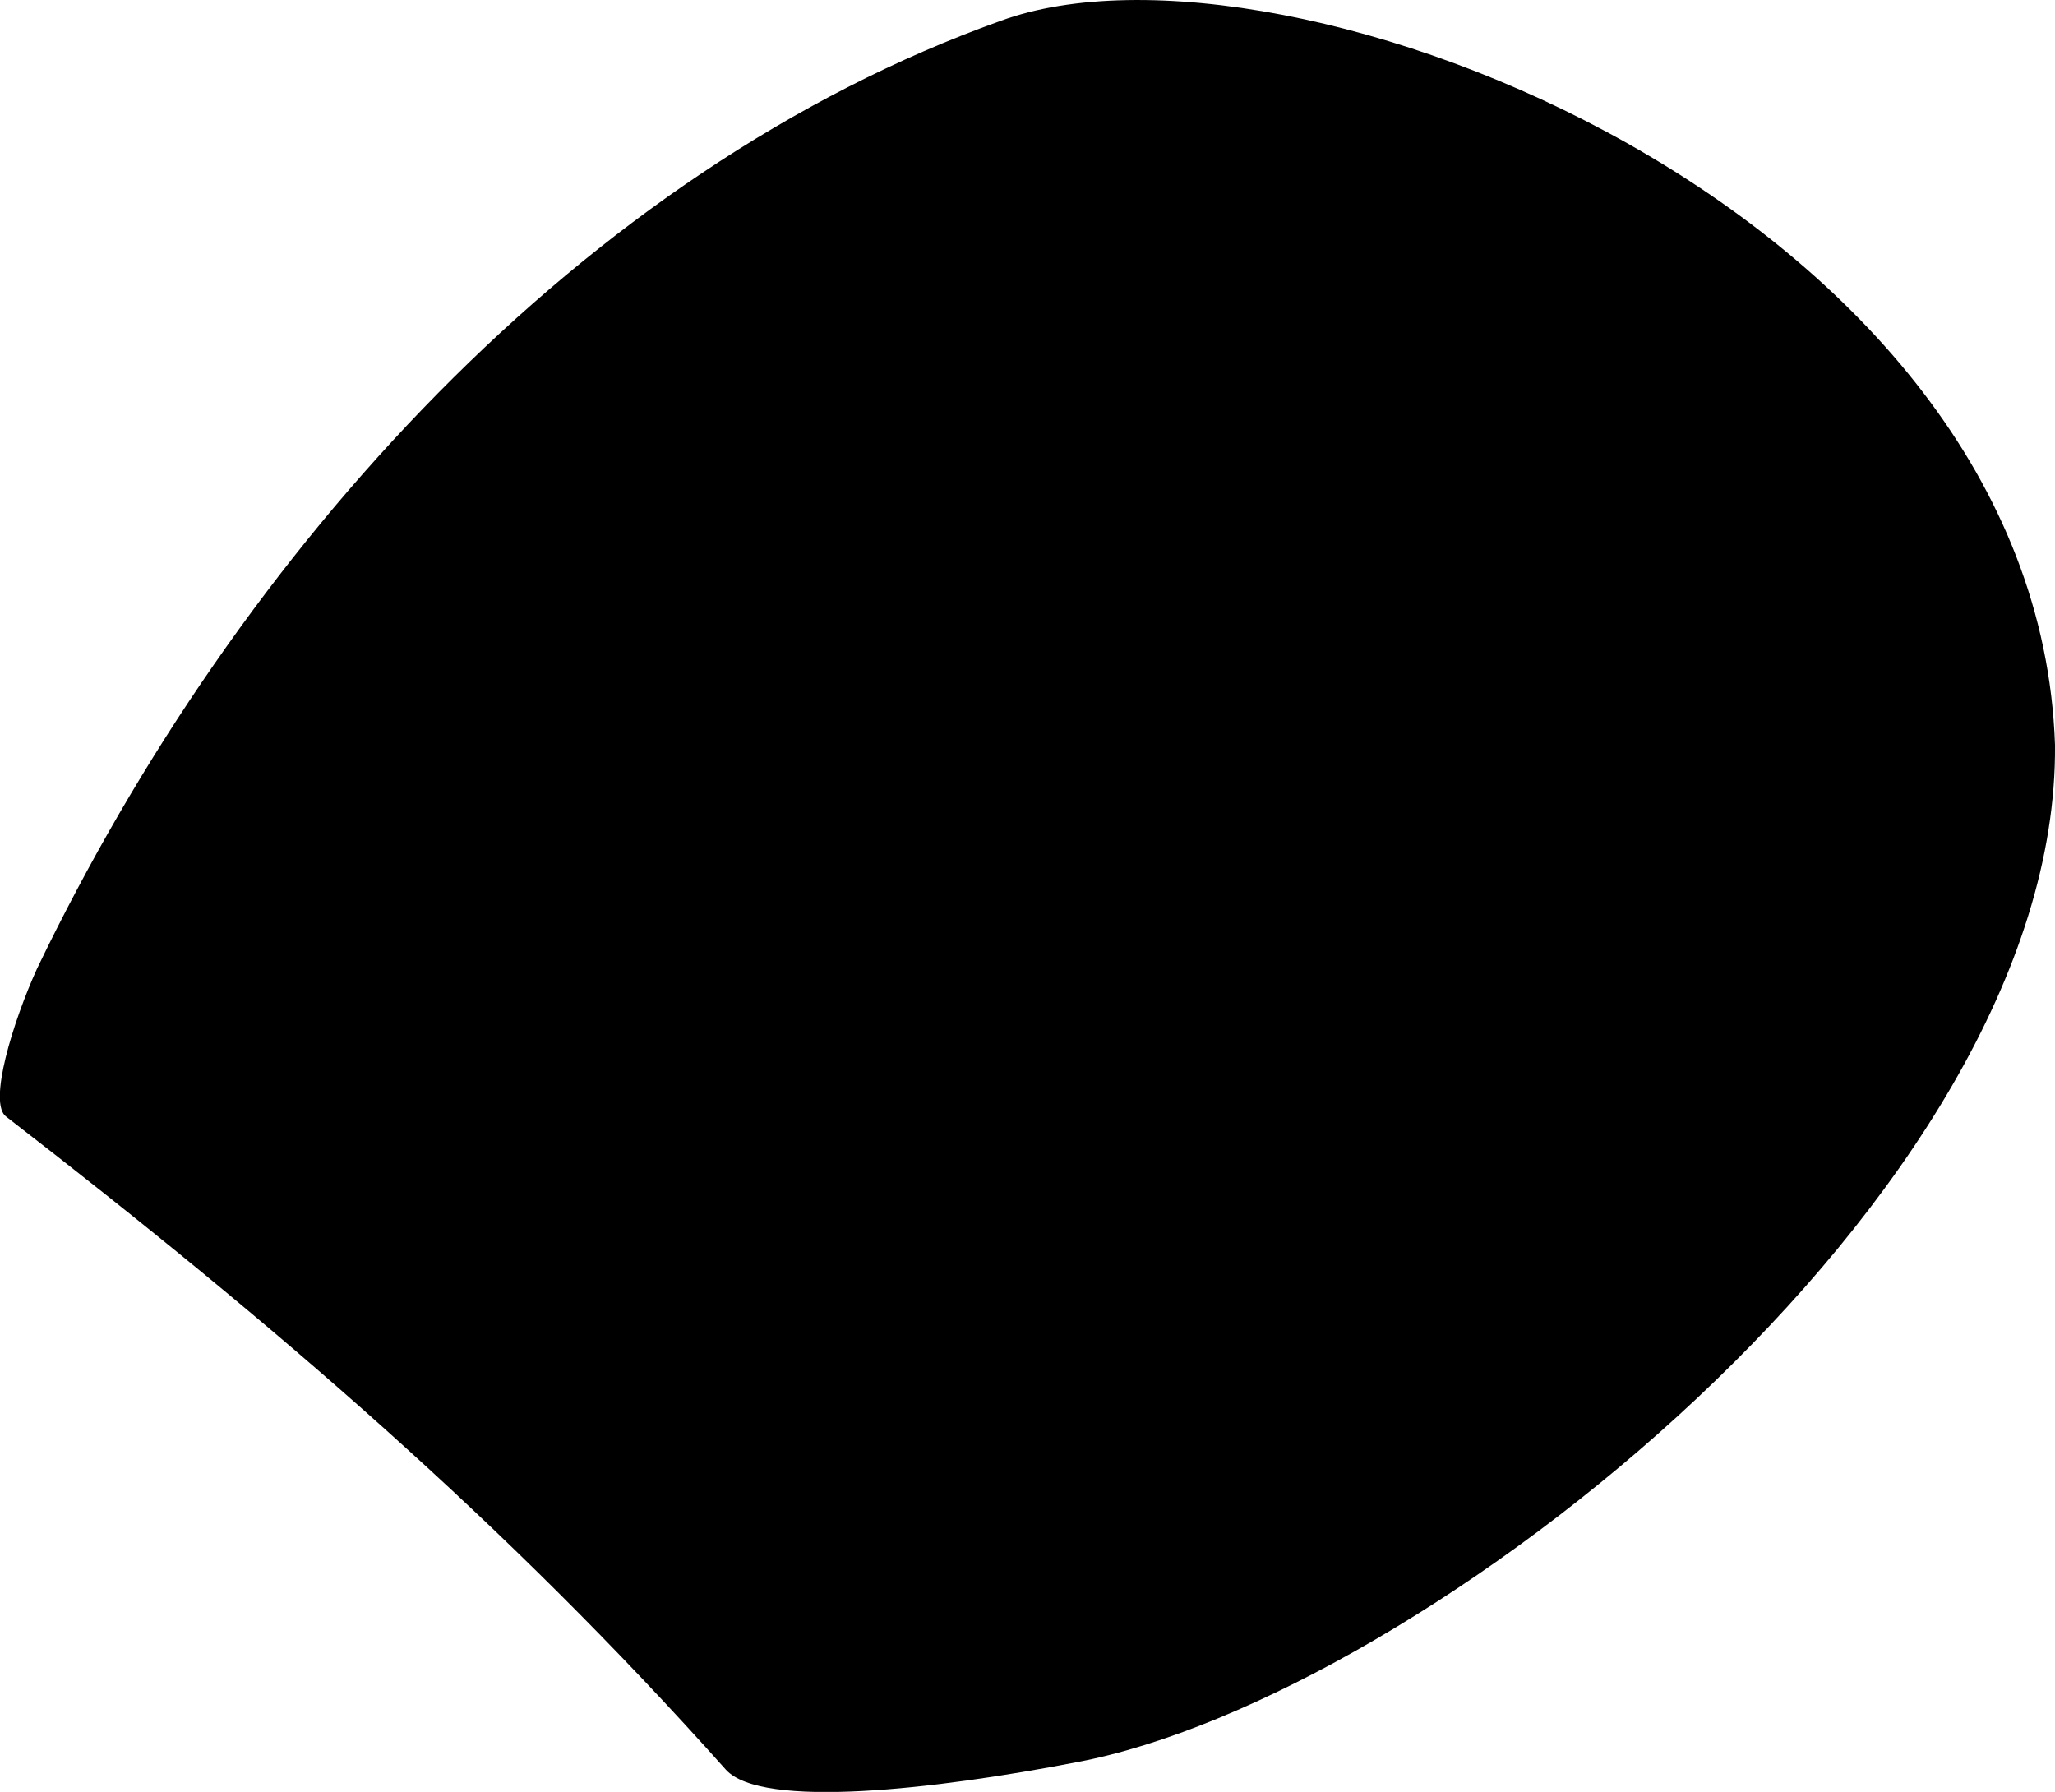 <svg xmlns="http://www.w3.org/2000/svg" viewBox="230.257 128.765 6.013 5.243">
	<path d="M 230.365 131.6 C 230.957 130.369 231.963 129.263 233.185 128.826 C 234.016 128.521 236.217 129.381 236.27 130.945 C 236.281 132.267 234.416 133.731 233.408 133.921 C 232.994 134.001 232.486 134.059 232.381 133.943 C 231.738 133.222 231.063 132.641 230.276 132.033 C 230.22 131.995 230.296 131.752 230.365 131.6" fill="#000000"/>
</svg>
